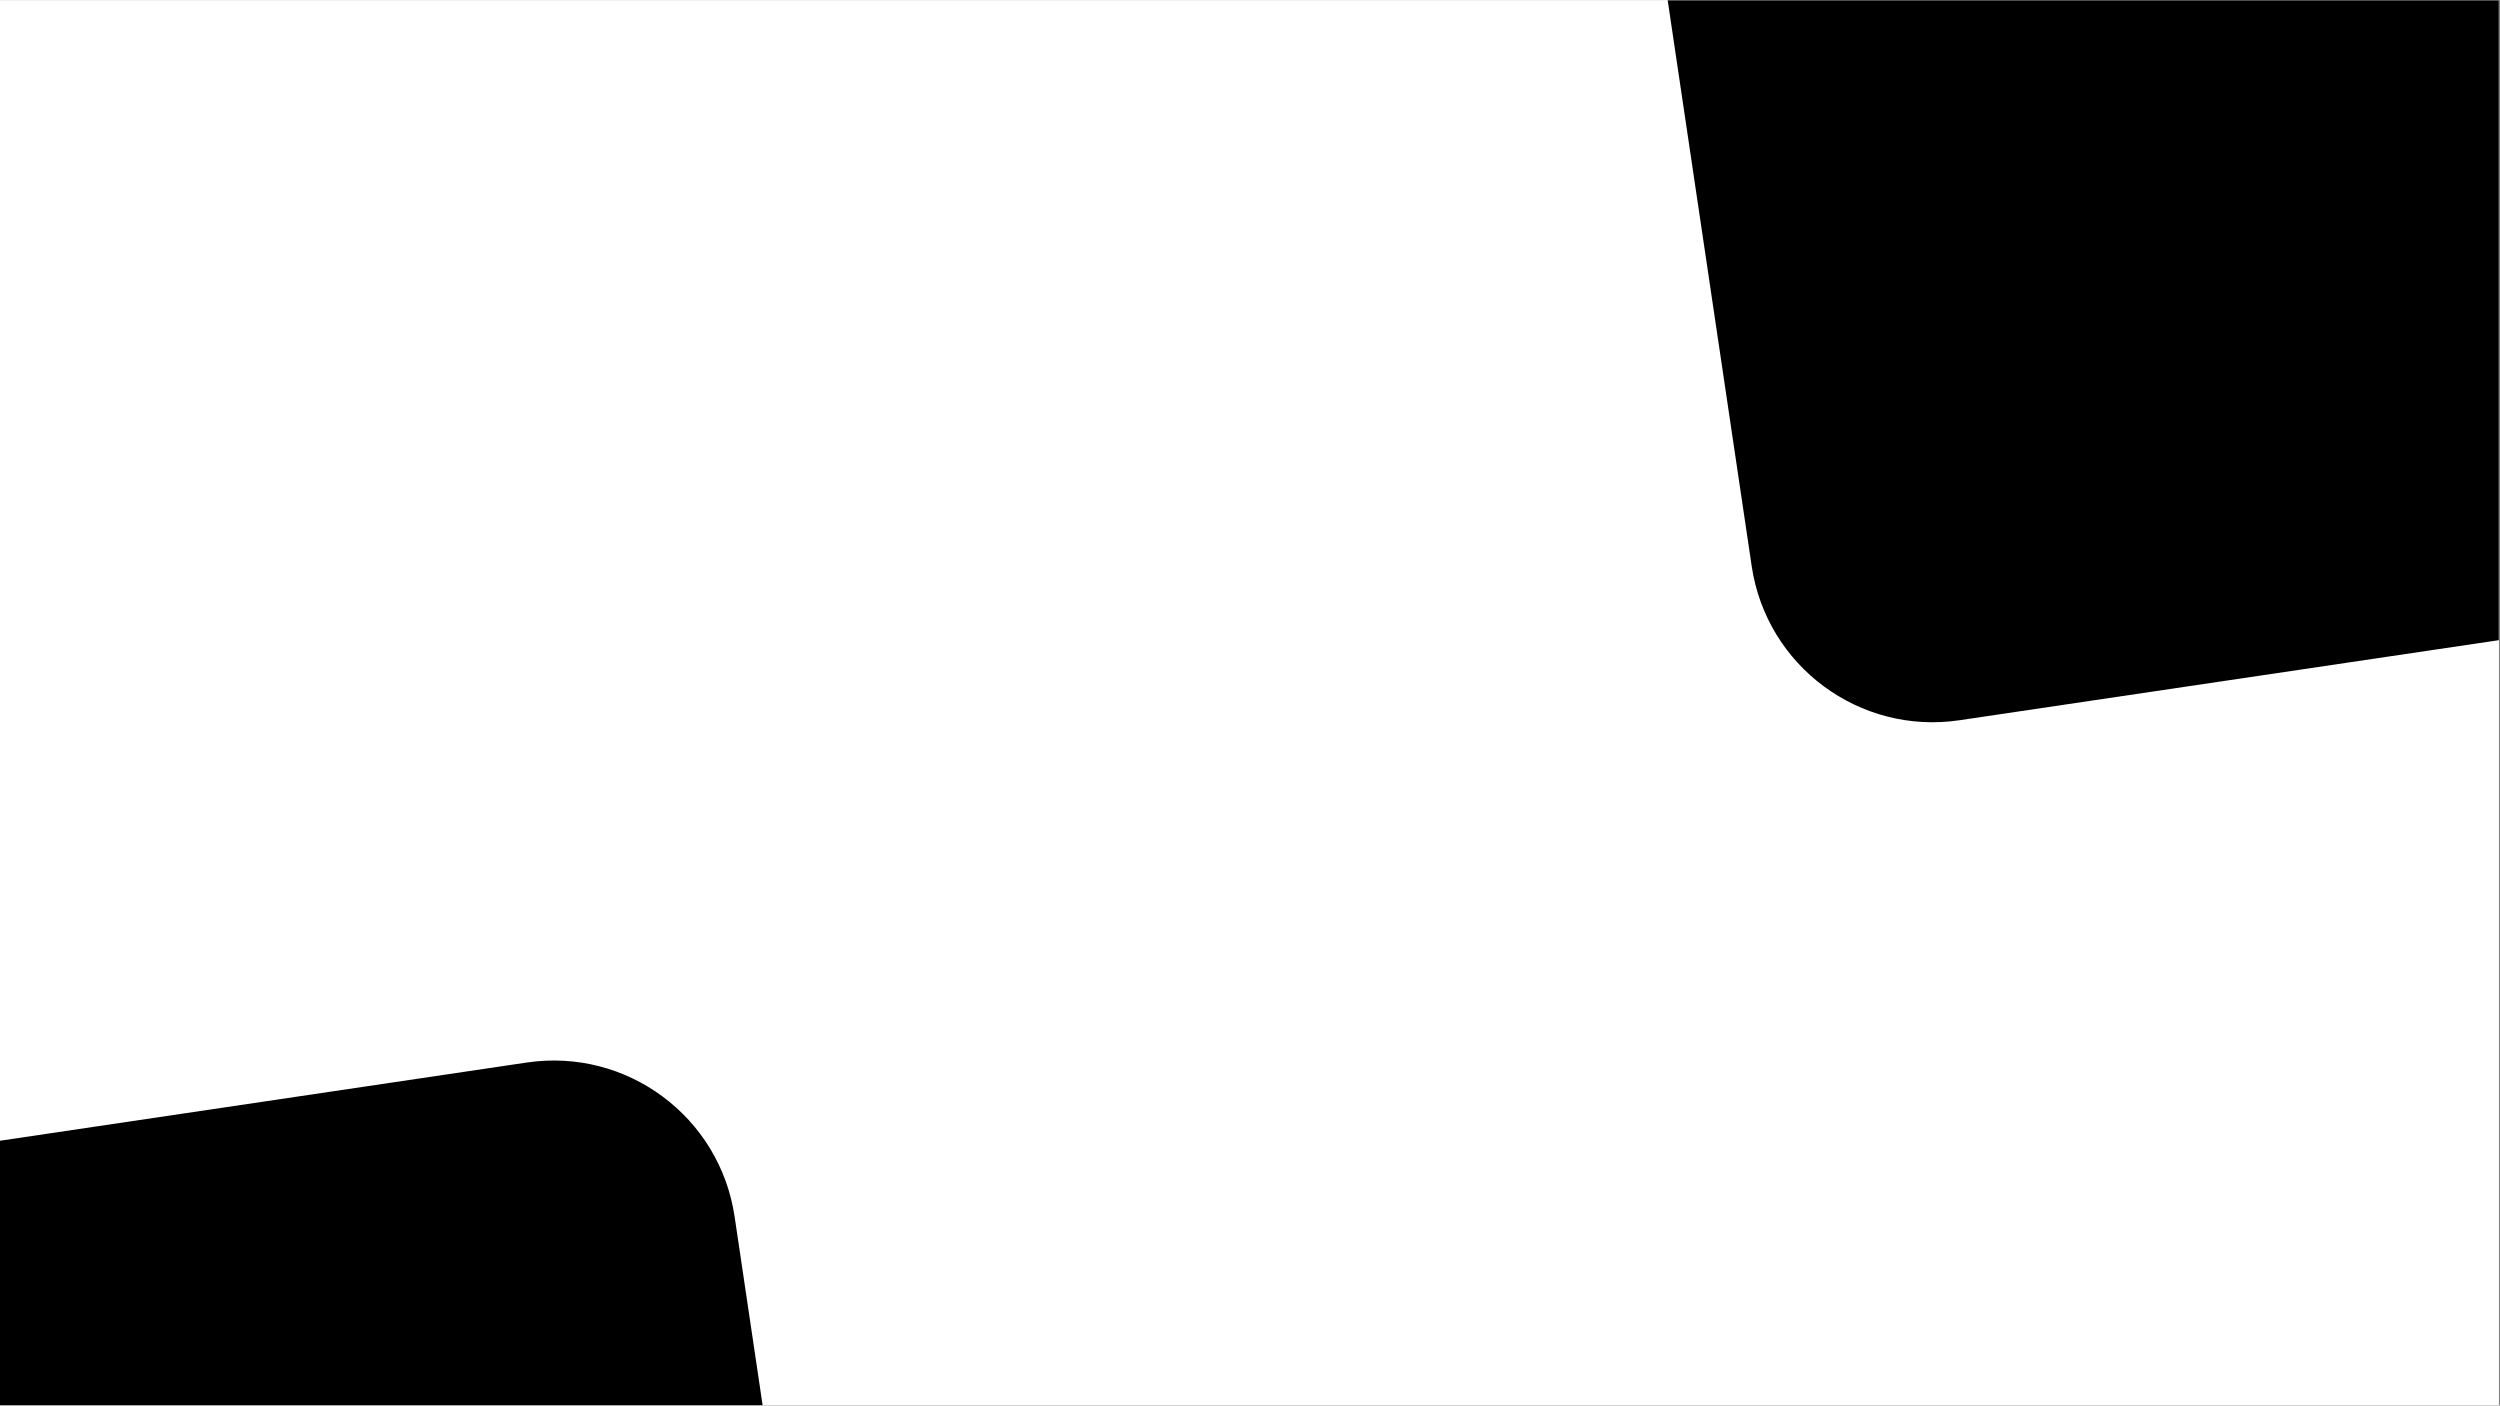 <svg xmlns="http://www.w3.org/2000/svg" xmlns:xlink="http://www.w3.org/1999/xlink" width="1366" zoomAndPan="magnify" viewBox="0 0 1024.5 576" height="768" preserveAspectRatio="xMidYMid meet" version="1.0"><rect x="0" y="0" width="1024.5" height="576" fill="#808080" stroke="none"/><defs><clipPath id="2e4908a07a"><path d="M 0 0.141 L 1024 0.141 L 1024 575.859 L 0 575.859 Z M 0 0.141 " clip-rule="nonzero"/></clipPath><clipPath id="1d973046bb"><path d="M 673 0.141 L 1024 0.141 L 1024 296 L 673 296 Z M 673 0.141 " clip-rule="nonzero"/></clipPath><clipPath id="a6b20a9c45"><path d="M 663.121 -136.57 L 1128.34 -205.645 L 1194.074 237.094 L 728.855 306.168 Z M 663.121 -136.57 " clip-rule="nonzero"/></clipPath><clipPath id="d2b51ab75b"><path d="M 737.27 -147.582 L 1053.879 -194.586 C 1094.832 -200.668 1132.961 -172.398 1139.039 -131.445 L 1182.754 162.992 C 1188.836 203.941 1160.566 242.07 1119.613 248.152 L 803.004 295.156 C 762.055 301.238 723.926 272.969 717.844 232.016 L 674.129 -62.422 C 668.051 -103.371 696.32 -141.5 737.27 -147.582 Z M 737.27 -147.582 " clip-rule="nonzero"/></clipPath><clipPath id="da254bc95e"><path d="M 0 434 L 346 434 L 346 575.859 L 0 575.859 Z M 0 434 " clip-rule="nonzero"/></clipPath><clipPath id="8d07480b42"><path d="M -174.875 493.438 L 290.344 424.367 L 356.078 867.105 L -109.141 936.176 Z M -174.875 493.438 " clip-rule="nonzero"/></clipPath><clipPath id="9ae0b45709"><path d="M -100.727 482.43 L 215.883 435.422 C 256.836 429.34 294.961 457.609 301.043 498.562 L 344.758 793 C 350.84 833.953 322.57 872.078 281.617 878.16 L -34.992 925.168 C -75.945 931.246 -114.07 902.977 -120.152 862.027 L -163.867 567.59 C -169.949 526.637 -141.68 488.508 -100.727 482.43 Z M -100.727 482.43 " clip-rule="nonzero"/></clipPath></defs><g clip-path="url(#2e4908a07a)"><path fill="#ffffff" d="M 0 0.141 L 1024 0.141 L 1024 575.859 L 0 575.859 Z M 0 0.141 " fill-opacity="1" fill-rule="nonzero"/><path fill="#ffffff" d="M 0 0.141 L 1024 0.141 L 1024 575.859 L 0 575.859 Z M 0 0.141 " fill-opacity="1" fill-rule="nonzero"/></g><g clip-path="url(#1d973046bb)"><g clip-path="url(#a6b20a9c45)"><g clip-path="url(#d2b51ab75b)"><path fill="#000000" d="M 663.121 -136.57 L 1128.34 -205.645 L 1194.074 237.094 L 728.855 306.168 Z M 663.121 -136.57 " fill-opacity="1" fill-rule="nonzero"/></g></g></g><g clip-path="url(#da254bc95e)"><g clip-path="url(#8d07480b42)"><g clip-path="url(#9ae0b45709)"><path fill="#000000" d="M -174.875 493.438 L 290.344 424.367 L 356.078 867.105 L -109.141 936.176 Z M -174.875 493.438 " fill-opacity="1" fill-rule="nonzero"/></g></g></g></svg>